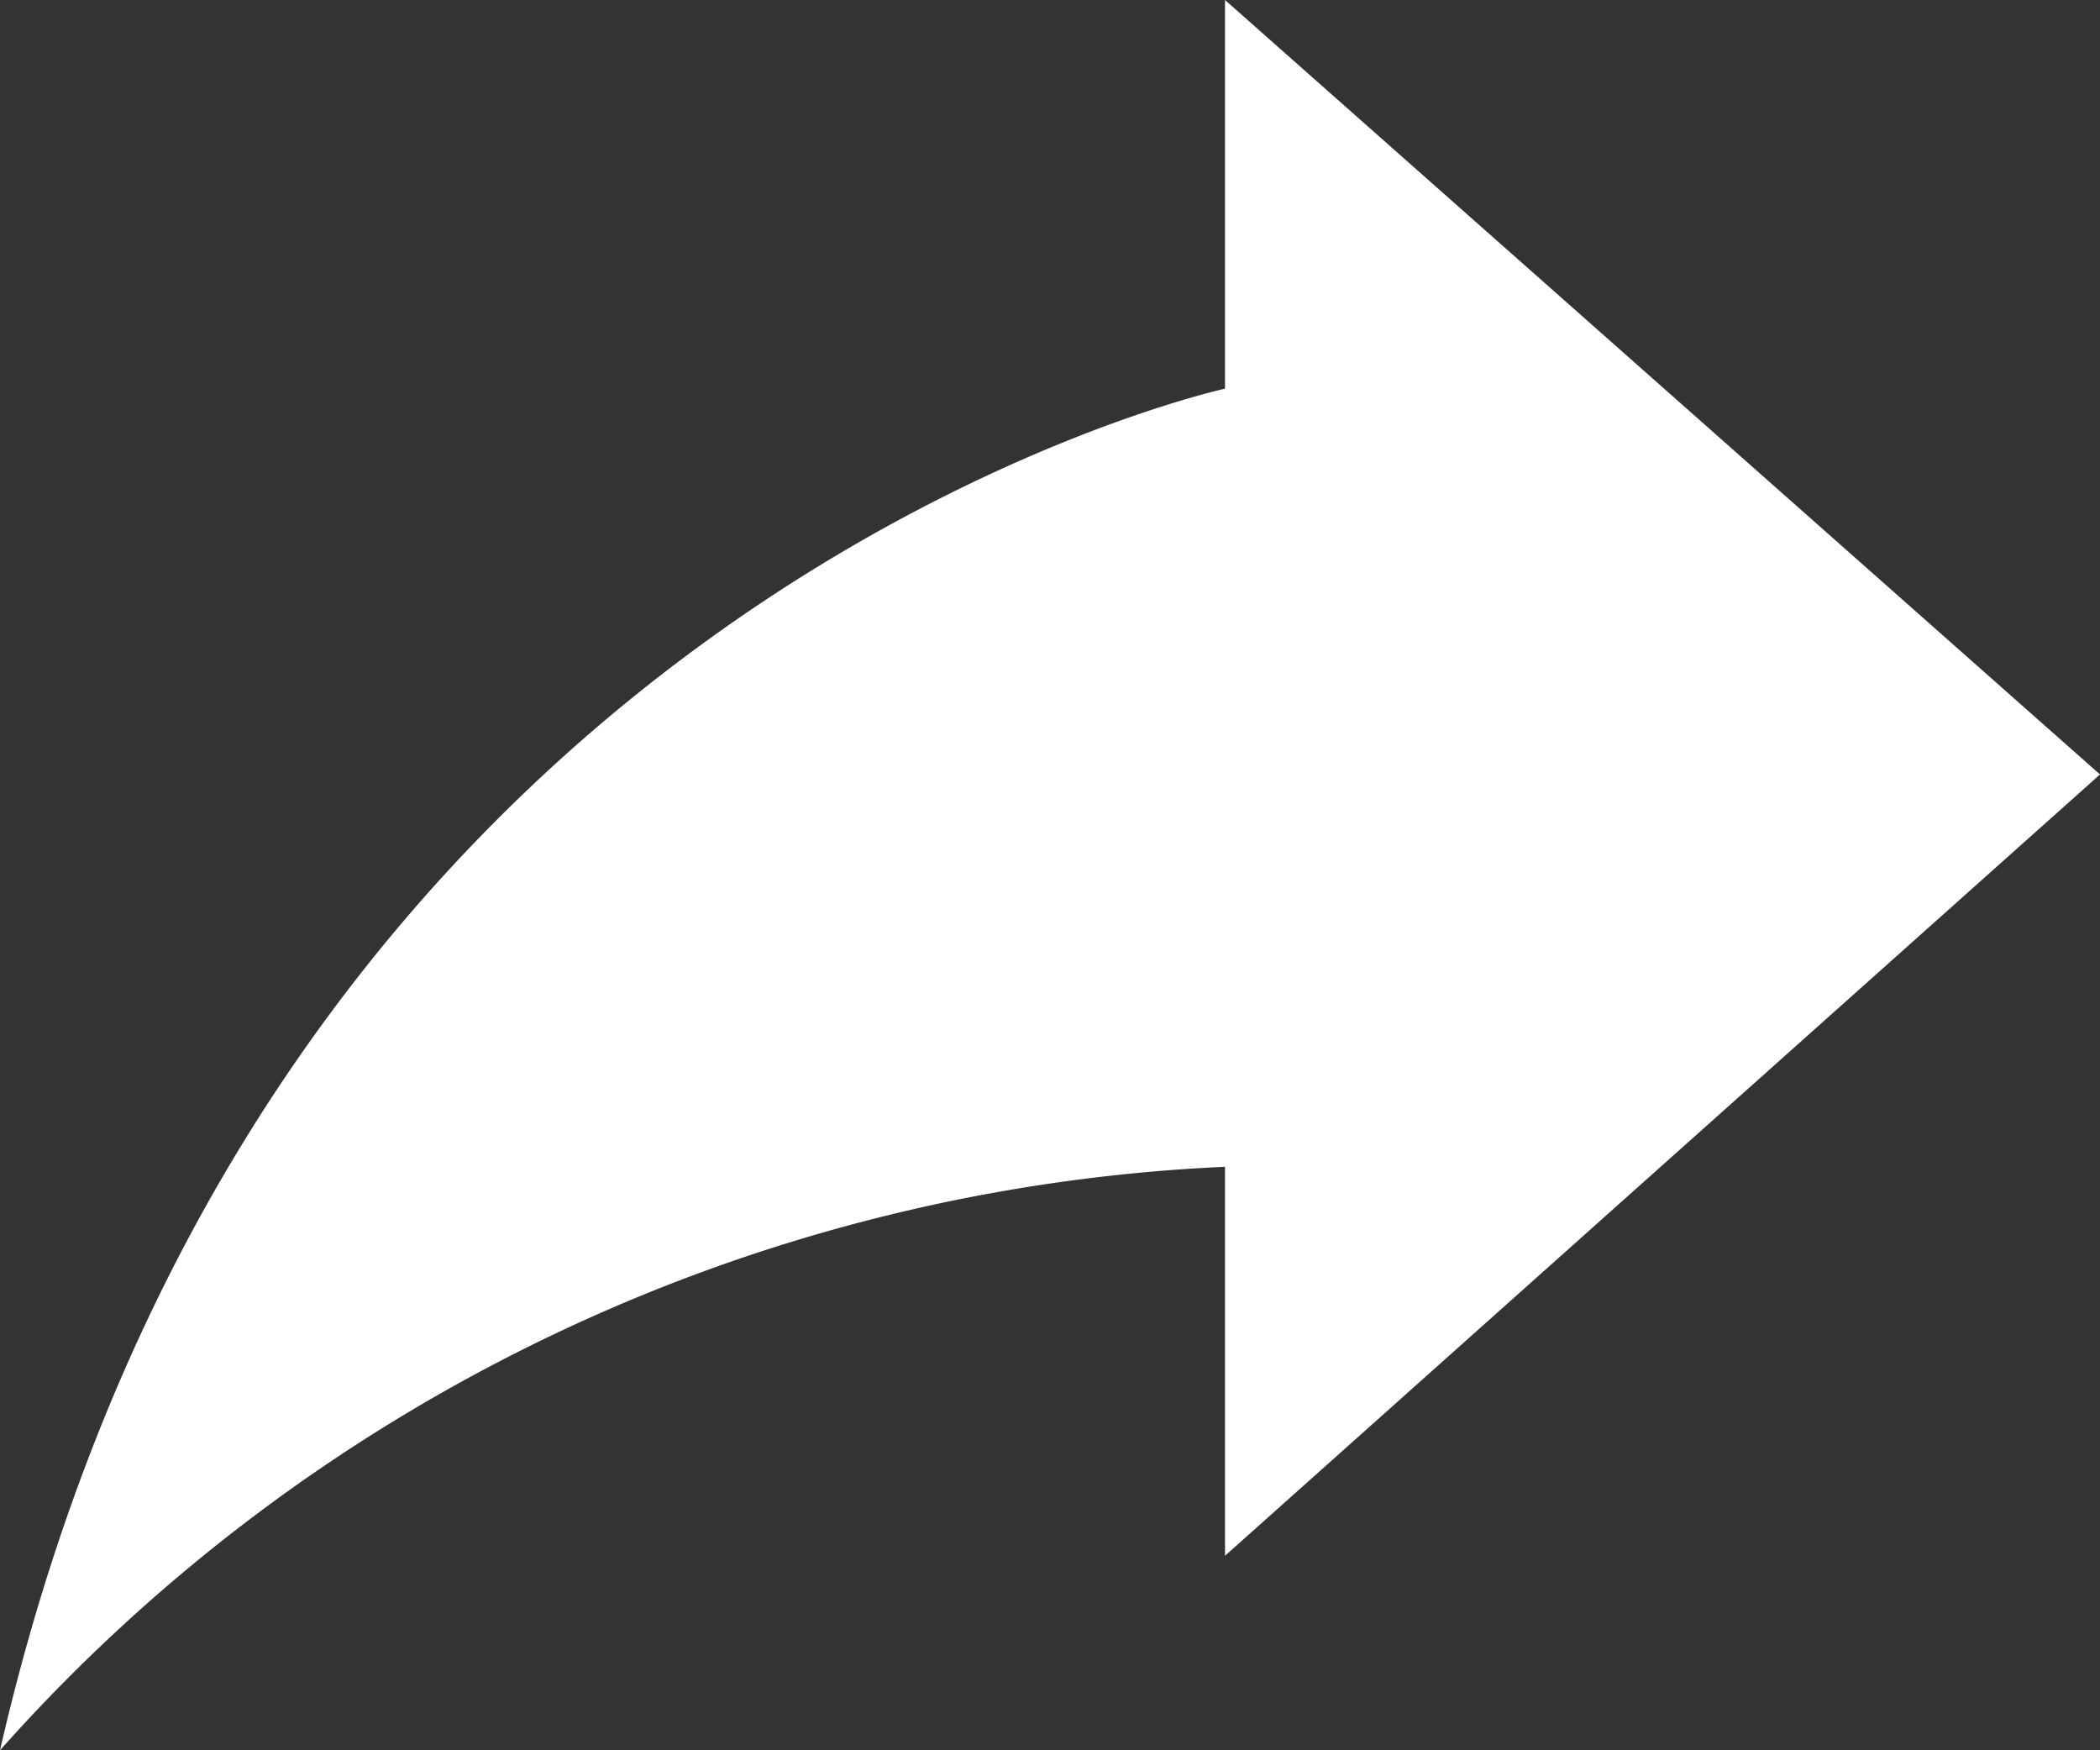 <svg xmlns="http://www.w3.org/2000/svg" xmlns:xlink="http://www.w3.org/1999/xlink" width="15" height="12.499" viewBox="0 0 15 12.499">
  <rect x="0" y="0" width="15" height="12.499" fill="#333333" stroke="none"/>
  <path id="Path" d="M8.75,11.111V8.333A12.457,12.457,0,0,0,0,12.5C1.891,4.265,8.75,2.776,8.75,2.776V0L15,5.531l-6.25,5.58Z" fill="#fff"/>
</svg>

